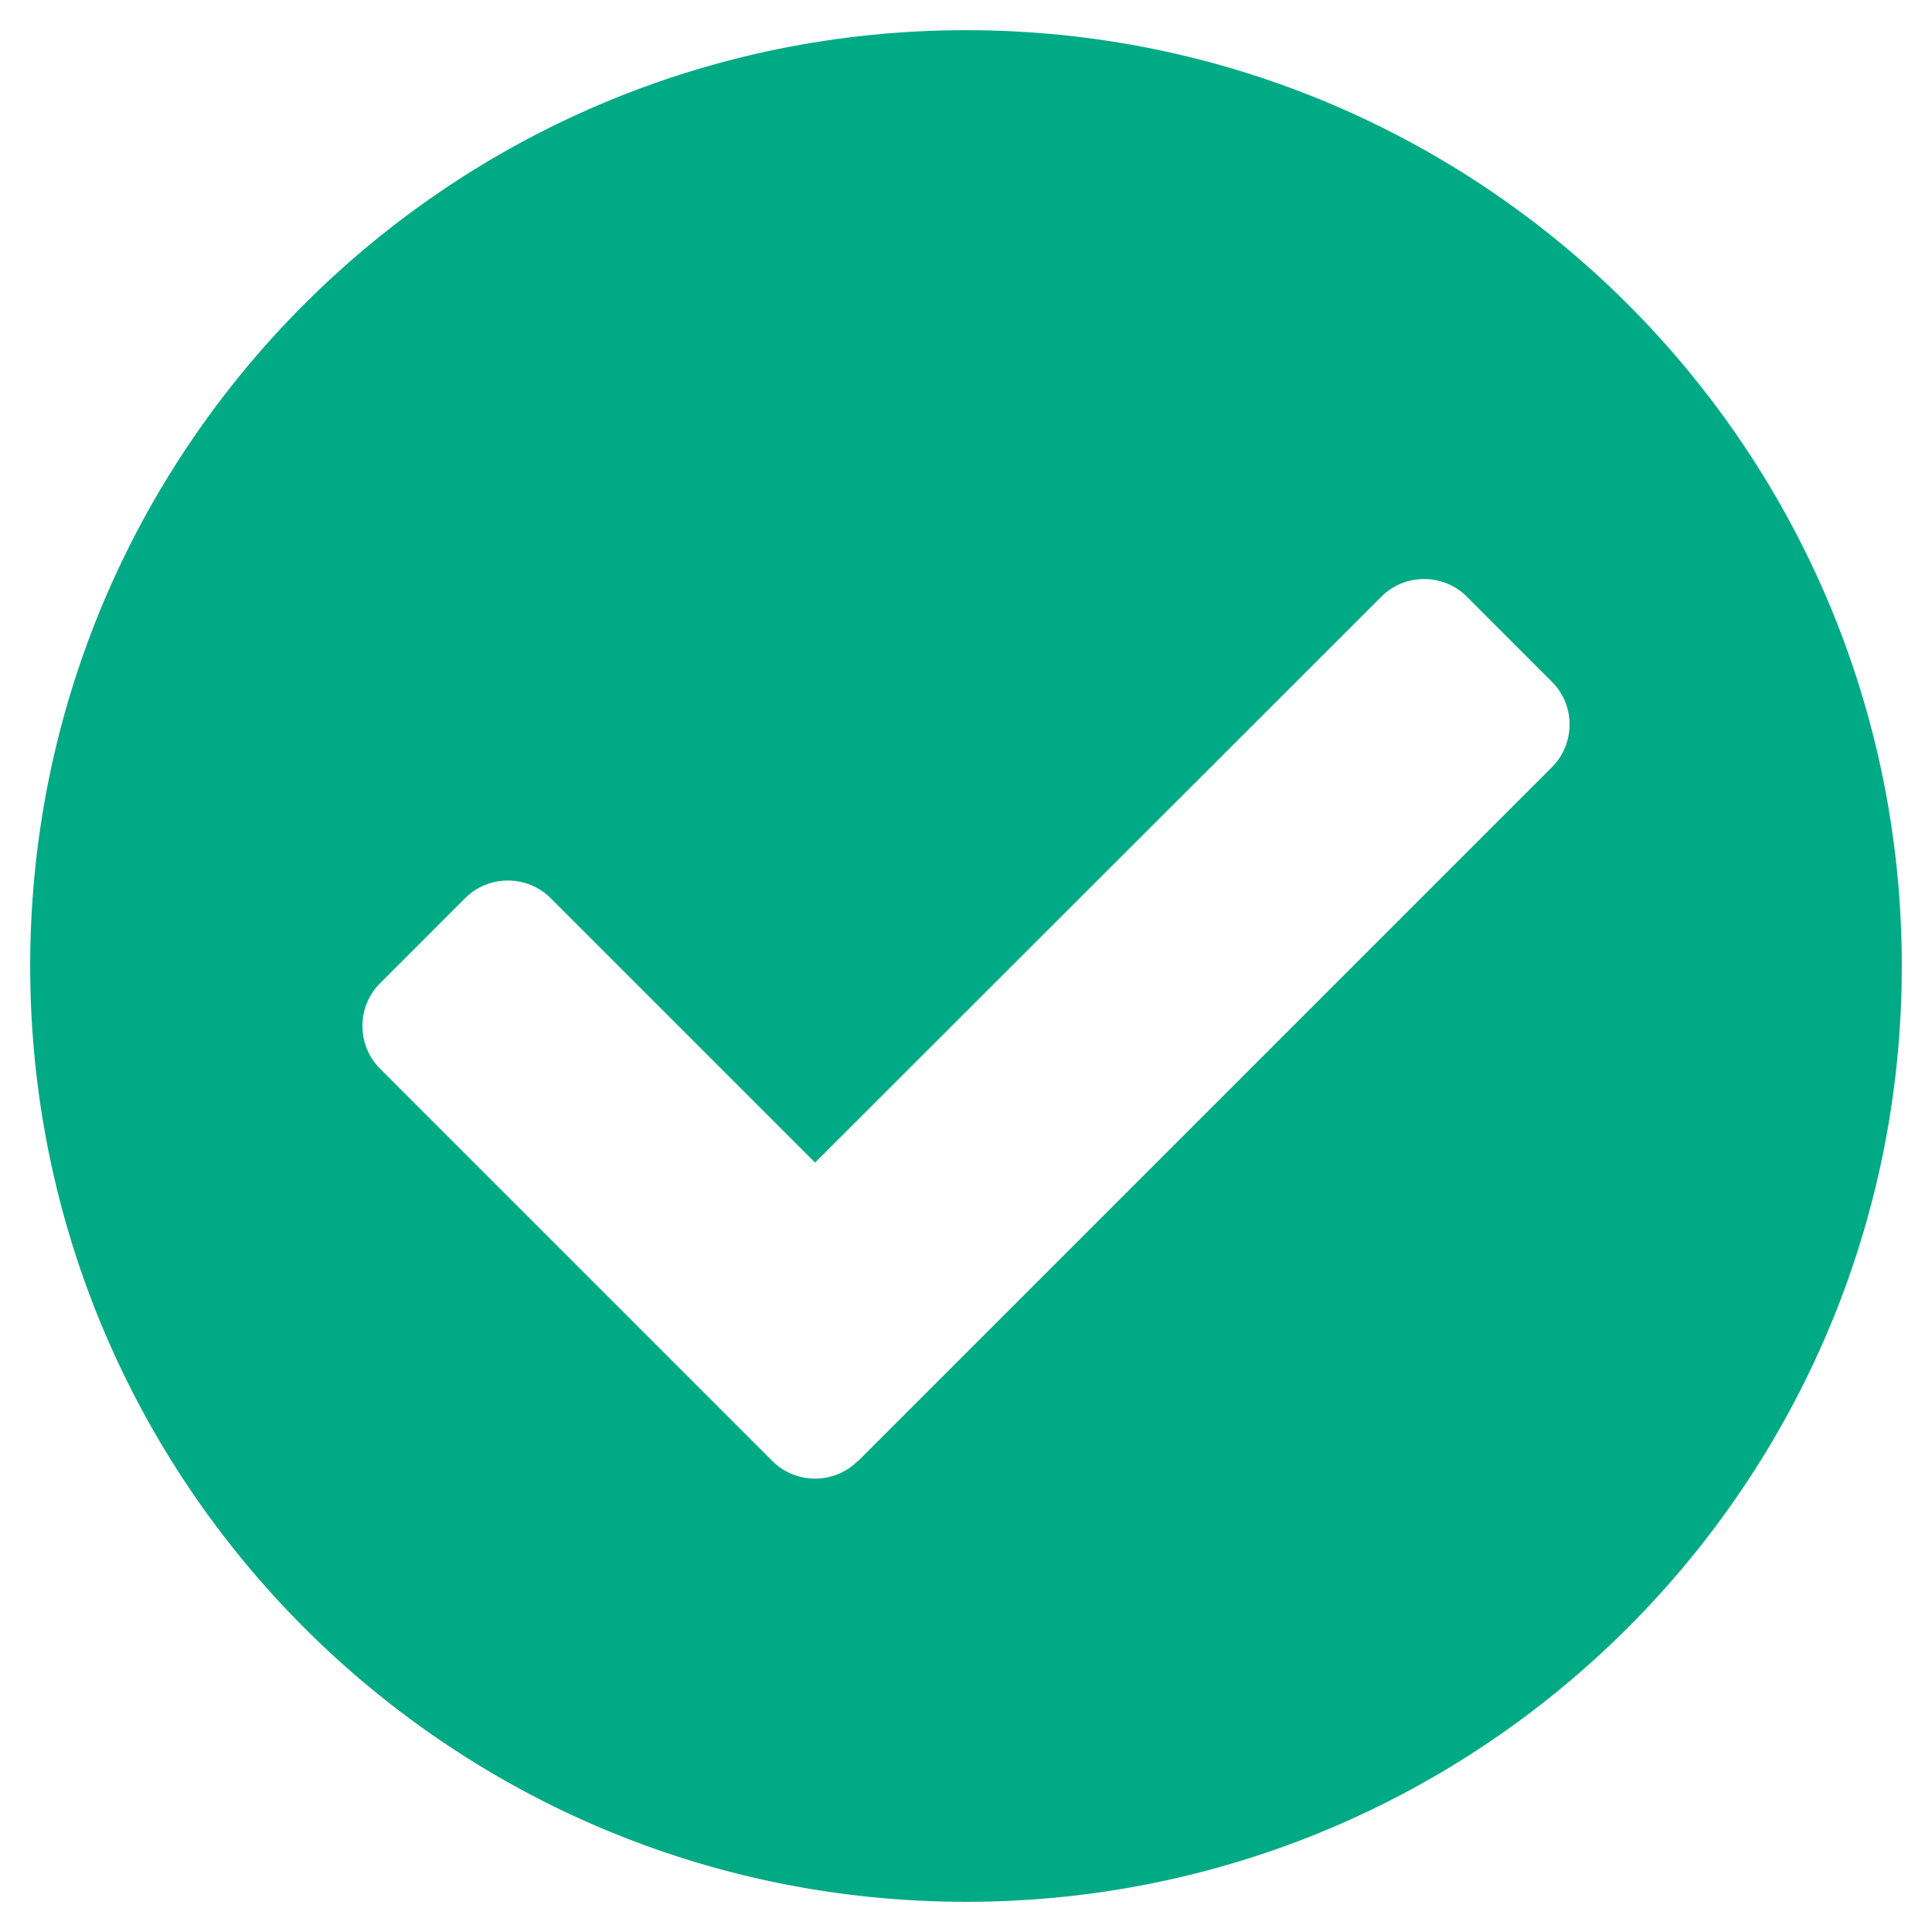 <svg width="48" height="48" viewBox="0 0 48 48" fill="none" xmlns="http://www.w3.org/2000/svg">
<g clip-path="url(#clip0_2425_73576)">
<path d="M47.25 24C47.25 36.844 36.844 47.25 24 47.25C11.156 47.25 0.75 36.844 0.75 24C0.75 11.156 11.156 0.75 24 0.75C36.844 0.75 47.25 11.156 47.25 24ZM21.309 36.309L38.559 19.059C39.141 18.478 39.141 17.522 38.559 16.941L36.441 14.822C35.859 14.241 34.903 14.241 34.322 14.822L20.25 28.884L13.678 22.312C13.097 21.731 12.141 21.731 11.559 22.312L9.441 24.431C8.859 25.012 8.859 25.969 9.441 26.55L19.191 36.3C19.772 36.881 20.728 36.881 21.309 36.3V36.309Z" fill="#00AA84"/>
</g>
<defs>
<clipPath id="clip0_2425_73576">
<rect width="48" height="48" fill="white"/>
</clipPath>
</defs>
</svg>
